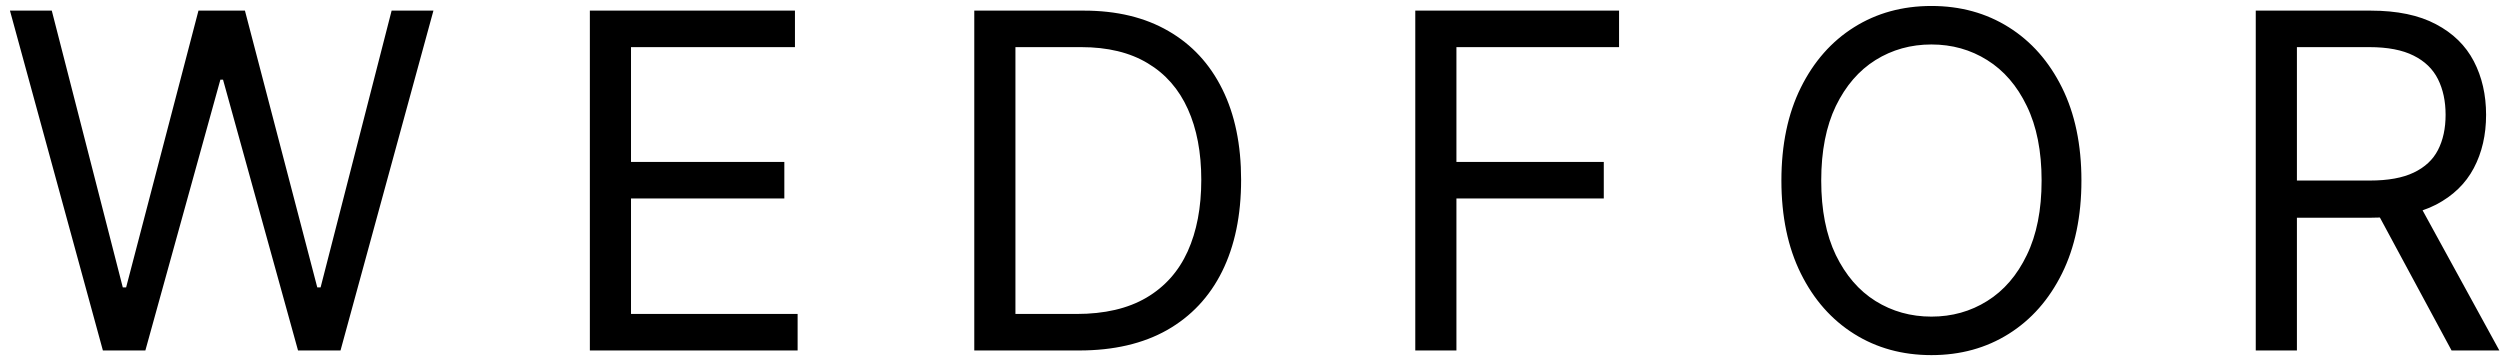 <svg width="214" height="31" viewBox="0 0 214 31" fill="none" xmlns="http://www.w3.org/2000/svg">
<path d="M8.807 30L0.852 0.909H4.432L10.511 24.602H10.796L16.989 0.909H20.966L27.159 24.602H27.443L33.523 0.909H37.102L29.148 30H25.511L19.091 6.818H18.864L12.443 30H8.807ZM50.492 30V0.909H68.048V4.034H54.014V13.864H67.139V16.989H54.014V26.875H68.276V30H50.492ZM92.375 30H83.398V0.909H92.773C95.595 0.909 98.01 1.491 100.017 2.656C102.025 3.812 103.563 5.473 104.634 7.642C105.704 9.801 106.239 12.386 106.239 15.398C106.239 18.428 105.699 21.037 104.619 23.224C103.54 25.402 101.968 27.079 99.903 28.253C97.839 29.418 95.329 30 92.375 30ZM86.921 26.875H92.148C94.553 26.875 96.546 26.411 98.128 25.483C99.709 24.555 100.888 23.234 101.665 21.52C102.441 19.806 102.83 17.765 102.83 15.398C102.83 13.049 102.446 11.027 101.679 9.332C100.912 7.628 99.766 6.321 98.242 5.412C96.717 4.493 94.818 4.034 92.546 4.034H86.921V26.875ZM121.148 30V0.909H138.591V4.034H124.67V13.864H137.284V16.989H124.67V30H121.148ZM178.17 15.454C178.17 18.523 177.616 21.174 176.508 23.409C175.4 25.644 173.88 27.367 171.948 28.579C170.016 29.792 167.81 30.398 165.329 30.398C162.848 30.398 160.641 29.792 158.71 28.579C156.778 27.367 155.258 25.644 154.15 23.409C153.042 21.174 152.488 18.523 152.488 15.454C152.488 12.386 153.042 9.735 154.15 7.5C155.258 5.265 156.778 3.542 158.71 2.33C160.641 1.117 162.848 0.511 165.329 0.511C167.81 0.511 170.016 1.117 171.948 2.33C173.88 3.542 175.4 5.265 176.508 7.5C177.616 9.735 178.17 12.386 178.17 15.454ZM174.761 15.454C174.761 12.936 174.339 10.81 173.496 9.077C172.663 7.344 171.531 6.032 170.102 5.142C168.681 4.252 167.09 3.807 165.329 3.807C163.567 3.807 161.972 4.252 160.542 5.142C159.121 6.032 157.99 7.344 157.147 9.077C156.314 10.81 155.897 12.936 155.897 15.454C155.897 17.974 156.314 20.099 157.147 21.832C157.99 23.565 159.121 24.877 160.542 25.767C161.972 26.657 163.567 27.102 165.329 27.102C167.09 27.102 168.681 26.657 170.102 25.767C171.531 24.877 172.663 23.565 173.496 21.832C174.339 20.099 174.761 17.974 174.761 15.454ZM193.093 30V0.909H202.923C205.195 0.909 207.061 1.297 208.519 2.074C209.978 2.841 211.057 3.897 211.758 5.241C212.459 6.586 212.809 8.116 212.809 9.83C212.809 11.544 212.459 13.063 211.758 14.389C211.057 15.715 209.982 16.757 208.533 17.514C207.085 18.262 205.233 18.636 202.979 18.636H195.025V15.454H202.866C204.419 15.454 205.669 15.227 206.616 14.773C207.572 14.318 208.263 13.674 208.69 12.841C209.125 11.998 209.343 10.994 209.343 9.83C209.343 8.665 209.125 7.647 208.69 6.776C208.254 5.904 207.558 5.232 206.602 4.759C205.645 4.276 204.381 4.034 202.809 4.034H196.616V30H193.093ZM206.786 16.932L213.945 30H209.854L202.809 16.932H206.786Z" fill="black"/>
</svg>
